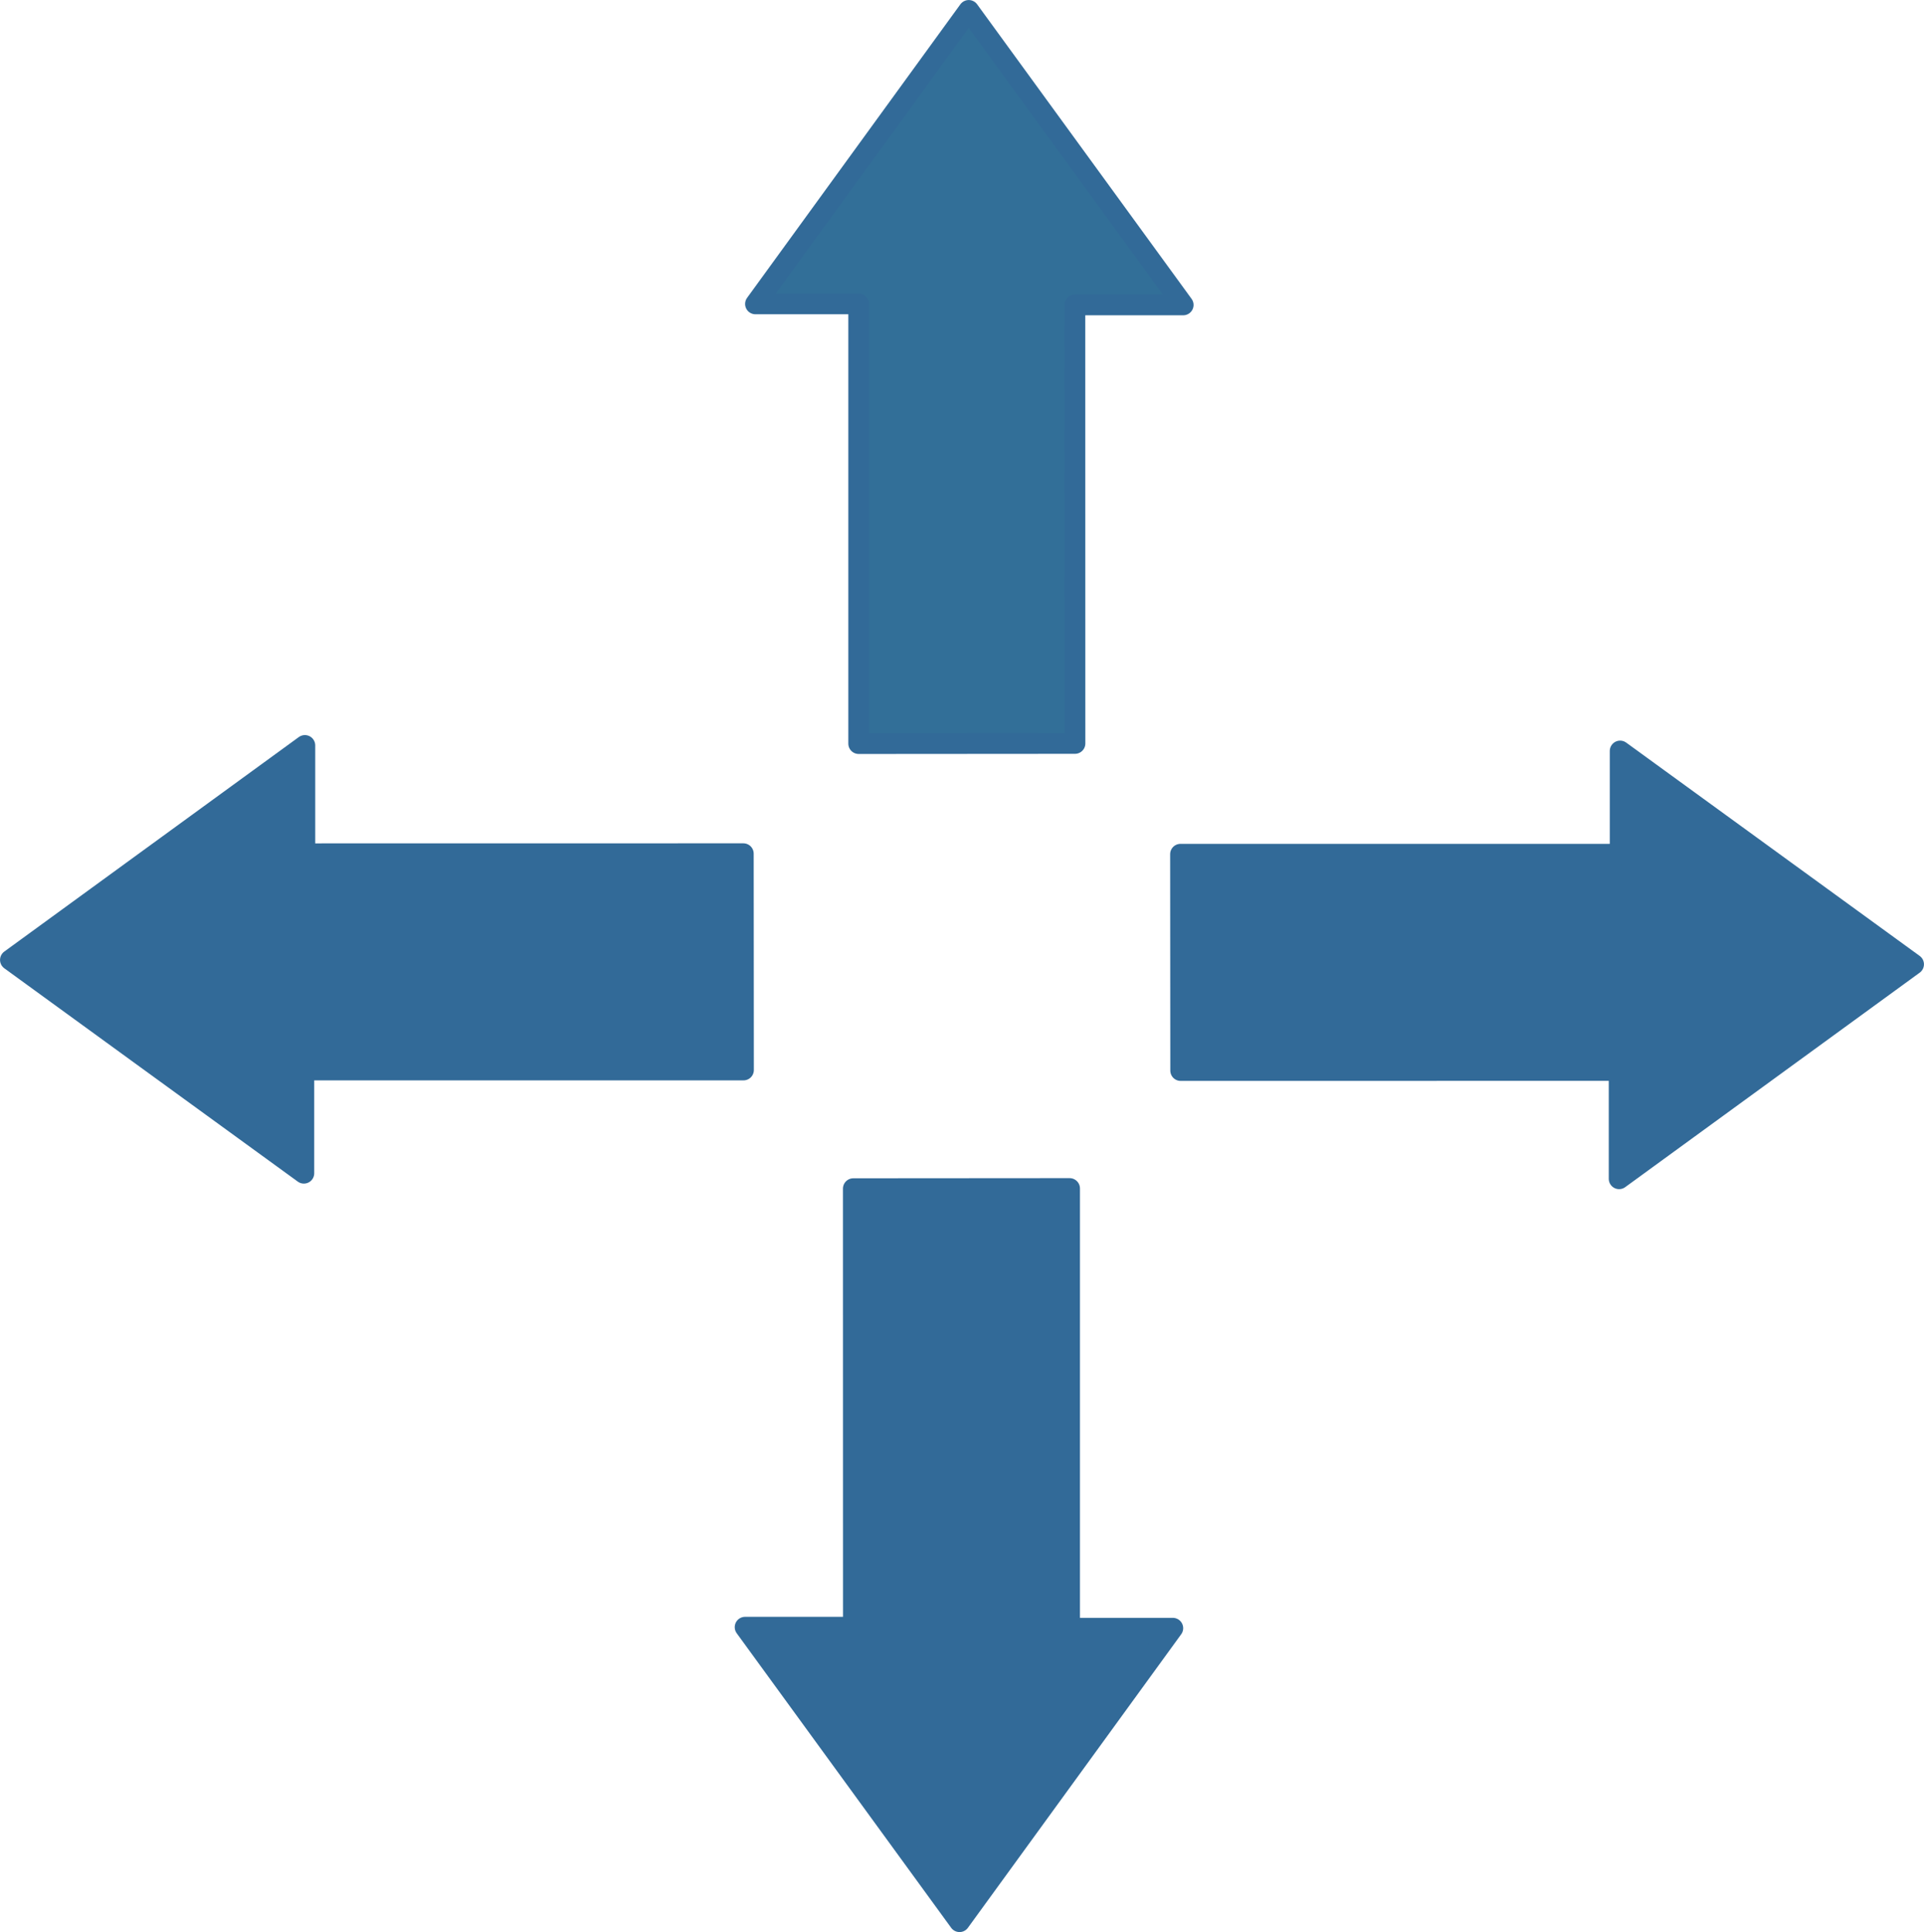 <?xml version="1.0" encoding="UTF-8" standalone="no"?>
<!-- Created with Inkscape (http://www.inkscape.org/) -->

<svg
   xmlns:dc="http://purl.org/dc/elements/1.1/"
   xmlns:cc="http://creativecommons.org/ns#"
   xmlns:rdf="http://www.w3.org/1999/02/22-rdf-syntax-ns#"
   xmlns:svg="http://www.w3.org/2000/svg"
   xmlns="http://www.w3.org/2000/svg"
   xmlns:sodipodi="http://sodipodi.sourceforge.net/DTD/sodipodi-0.dtd"
   xmlns:inkscape="http://www.inkscape.org/namespaces/inkscape"
   width="24.661mm"
   height="24.761mm"
   viewBox="0 0 24.661 24.761"
   version="1.1"
   id="svg4879"
   inkscape:version="0.92.3 (2405546, 2018-03-11)"
   sodipodi:docname="bind_all_directions.svg">
  <defs
     id="defs4873" />
  <sodipodi:namedview
     id="base"
     pagecolor="#ffffff"
     bordercolor="#666666"
     borderopacity="1.0"
     inkscape:pageopacity="0.0"
     inkscape:pageshadow="2"
     inkscape:zoom="7.9195959"
     inkscape:cx="51.409689"
     inkscape:cy="35.41106"
     inkscape:document-units="mm"
     inkscape:current-layer="layer1"
     showgrid="false"
     fit-margin-top="0"
     fit-margin-left="0"
     fit-margin-right="0"
     fit-margin-bottom="0"
     inkscape:window-width="1920"
     inkscape:window-height="1017"
     inkscape:window-x="-8"
     inkscape:window-y="-8"
     inkscape:window-maximized="1" />
  <g
     inkscape:label="Layer 1"
     inkscape:groupmode="layer"
     id="layer1"
     transform="translate(165.789,-100.923)">
    <path
       style="fill:#326f98;fill-opacity:1;stroke:#326a98;stroke-width:0.265;stroke-linecap:butt;stroke-linejoin:round;stroke-miterlimit:4;stroke-dasharray:none;stroke-opacity:1"
       d="m -154.783,110.453 v -5.635 h -1.323 l 2.734,-3.762 2.749,3.775 h -1.388 l 8.2e-4,5.62 z"
       id="path4776"
       inkscape:connector-curvature="0"
       sodipodi:nodetypes="cccccccc" />
    <path
       style="fill:#326a98;fill-opacity:1;stroke:#326a98;stroke-width:0.265;stroke-linecap:butt;stroke-linejoin:round;stroke-miterlimit:4;stroke-dasharray:none;stroke-opacity:1"
       d="m -152.079,116.154 v 5.635 h 1.323 l -2.734,3.762 -2.749,-3.775 h 1.388 l -8.2e-4,-5.62 z"
       id="path4776-2"
       inkscape:connector-curvature="0"
       sodipodi:nodetypes="cccccccc" />
    <path
       style="fill:#326a98;fill-opacity:1;stroke:#326a98;stroke-width:0.265;stroke-linecap:butt;stroke-linejoin:round;stroke-miterlimit:4;stroke-dasharray:none;stroke-opacity:1"
       d="m -156.259,114.636 h -5.635 v 1.323 l -3.762,-2.734 3.775,-2.749 v 1.388 l 5.62,-8.2e-4 z"
       id="path4776-3"
       inkscape:connector-curvature="0"
       sodipodi:nodetypes="cccccccc" />
    <path
       style="fill:#326a98;fill-opacity:1;stroke:#326a98;stroke-width:0.265;stroke-linecap:butt;stroke-linejoin:round;stroke-miterlimit:4;stroke-dasharray:none;stroke-opacity:1"
       d="m -150.658,111.87 h 5.635 v -1.323 l 3.762,2.734 -3.775,2.749 v -1.388 l -5.62,8.2e-4 z"
       id="path4776-2-4"
       inkscape:connector-curvature="0"
       sodipodi:nodetypes="cccccccc" />
  </g>
</svg>
